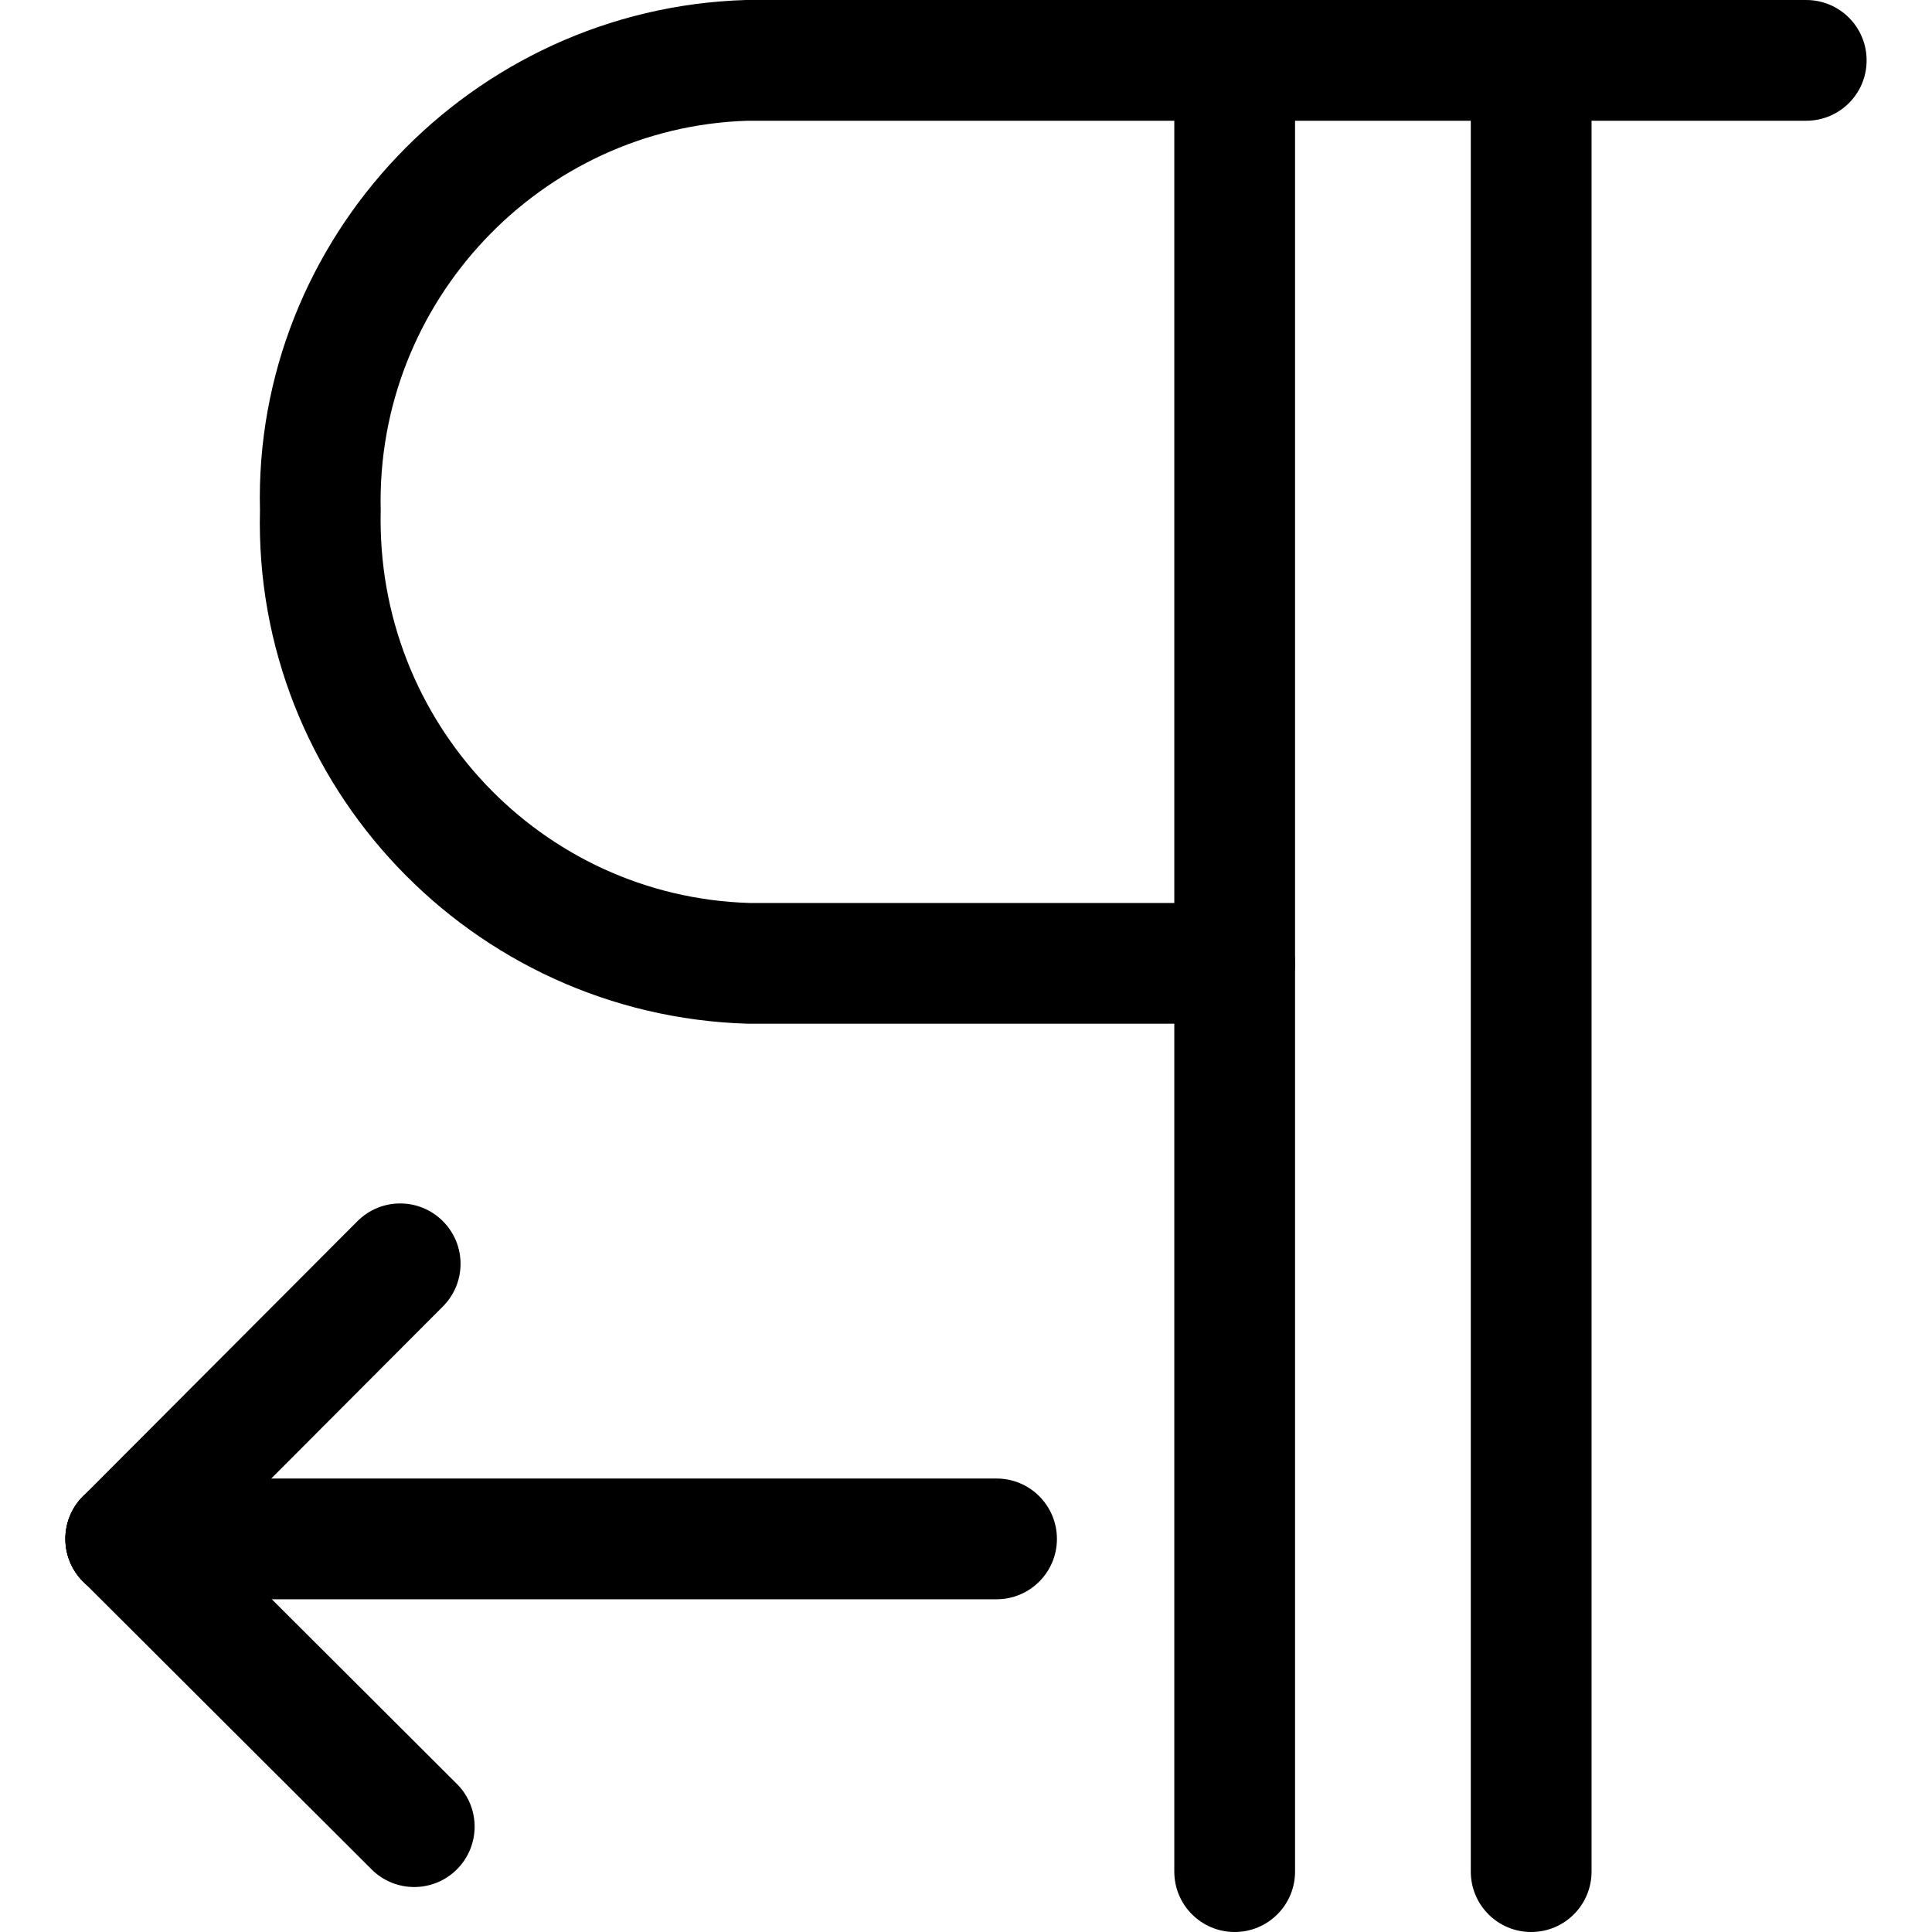 <svg xmlns="http://www.w3.org/2000/svg" viewBox="0 0 32 32"><!--! Font Icona - https://fonticona.com | License - https://fonticona.com/license | Copyright 2022 FontIcona.com --><path d="M20.45,16.956h-8.066c-4.58-0.138-8.19-3.952-8.078-8.503C4.193,3.952,7.804,0.138,12.354,0l17.563,0c0.553,0,1,0.448,1,1s-0.447,1-1,1H12.384C8.96,2.104,6.22,4.999,6.306,8.453c-0.086,3.504,2.654,6.399,6.108,6.503l8.036,0c0.553,0,1,0.448,1,1S21.003,16.956,20.45,16.956z"/><path d="M20.45,32c-0.553,0-1-0.448-1-1V1c0-0.552,0.447-1,1-1s1,0.448,1,1v30C21.45,31.552,21.003,32,20.45,32z"/><path d="M25.361,32c-0.553,0-1-0.448-1-1V1c0-0.552,0.447-1,1-1s1,0.448,1,1v30C26.361,31.552,25.914,32,25.361,32z"/><path d="M16.506,26.489H2.083c-0.553,0-1-0.448-1-1s0.447-1,1-1h14.423c0.553,0,1,0.448,1,1S17.059,26.489,16.506,26.489z"/><path d="M2.083,26.489c-0.256,0-0.511-0.097-0.706-0.292c-0.392-0.39-0.392-1.023-0.002-1.414l4.545-4.556c0.391-0.392,1.023-0.392,1.414-0.002c0.392,0.39,0.392,1.023,0.002,1.414l-4.545,4.556C2.596,26.391,2.339,26.489,2.083,26.489z"/><path d="M6.861,31.255c-0.256,0-0.511-0.097-0.706-0.292l-4.778-4.767c-0.392-0.39-0.392-1.023-0.002-1.414c0.391-0.392,1.023-0.392,1.414-0.002l4.778,4.767c0.392,0.39,0.392,1.023,0.002,1.414C7.374,31.157,7.117,31.255,6.861,31.255z"/></svg>